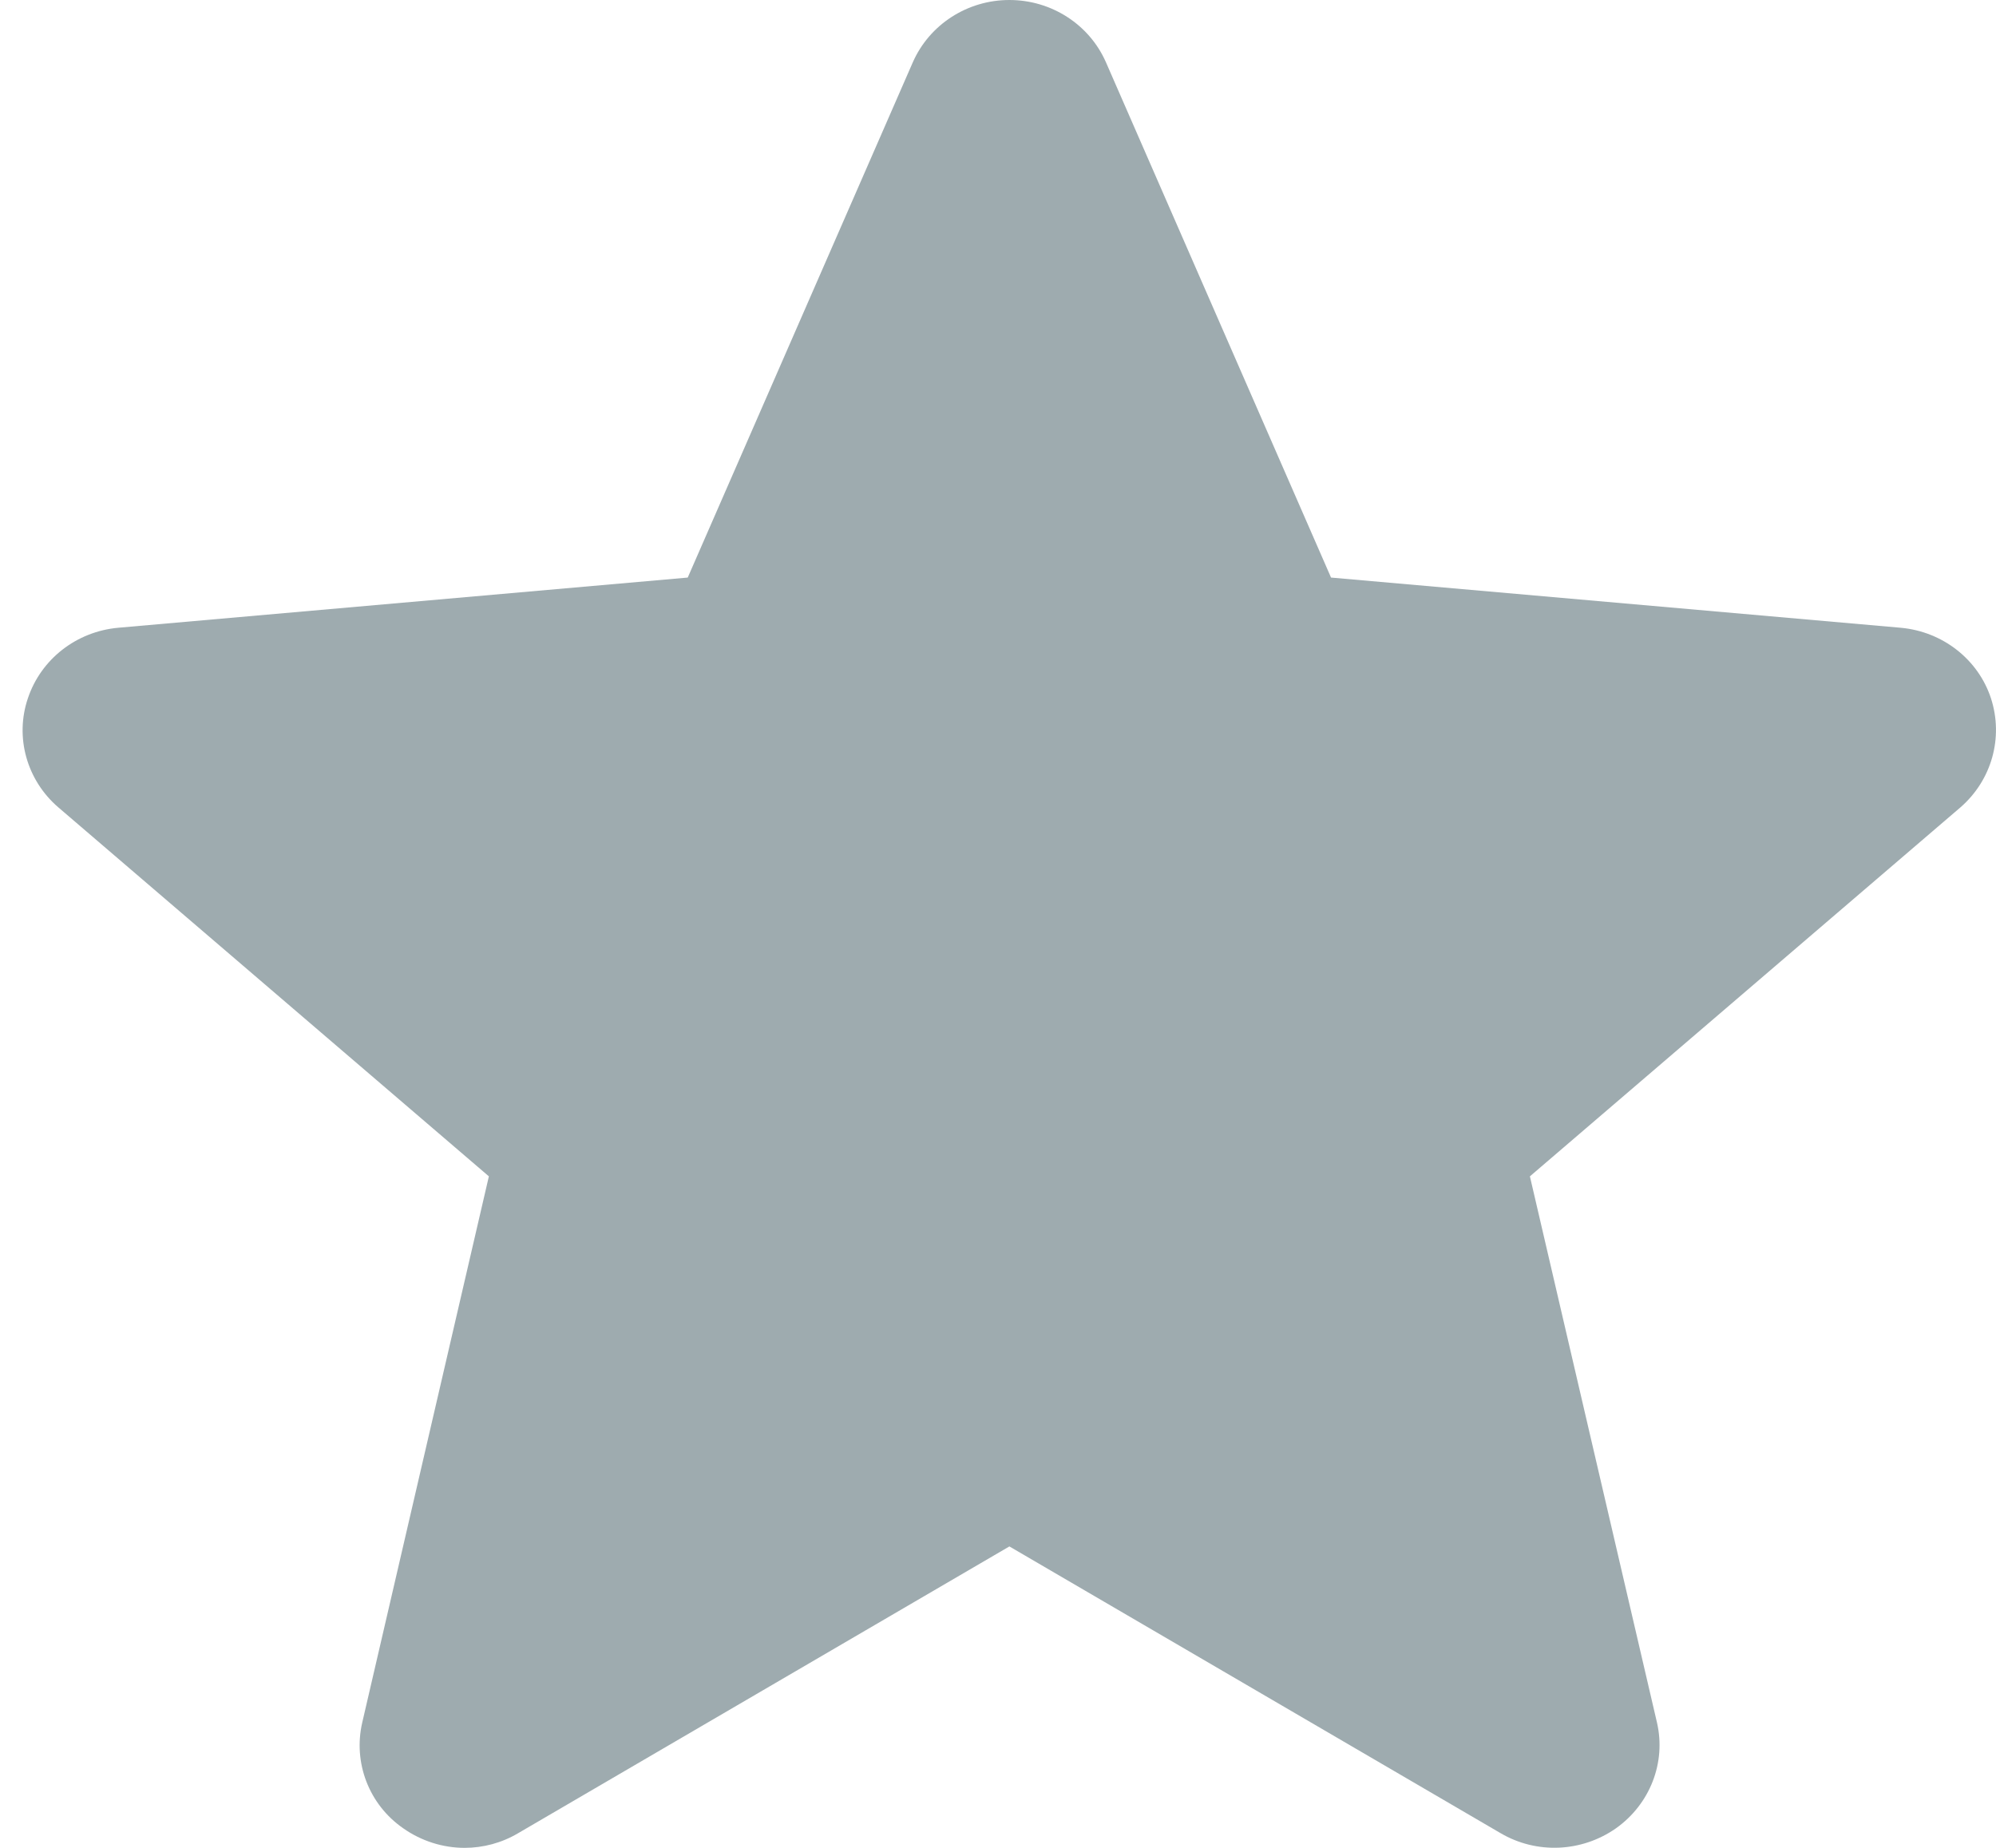 <svg width="27" height="25" viewBox="0 0 27 25" fill="none" xmlns="http://www.w3.org/2000/svg">
<path d="M26.932 9.448C26.76 8.922 26.279 8.544 25.71 8.493L18.005 7.814L14.96 0.842C14.736 0.332 14.224 0 13.654 0C13.085 0 12.573 0.332 12.348 0.842L9.303 7.814L1.599 8.493C1.035 8.544 0.554 8.917 0.377 9.448C0.199 9.973 0.361 10.555 0.789 10.923L6.613 15.915L4.9 23.305C4.775 23.846 4.989 24.413 5.454 24.735C5.699 24.908 5.992 25 6.284 25C6.535 25 6.786 24.934 7.01 24.801L13.654 20.922L20.298 24.801C20.784 25.087 21.395 25.061 21.86 24.735C22.32 24.408 22.539 23.846 22.414 23.305L20.695 15.915L26.519 10.923C26.942 10.555 27.104 9.979 26.932 9.448Z" fill="#9EABAF"/>
</svg>
